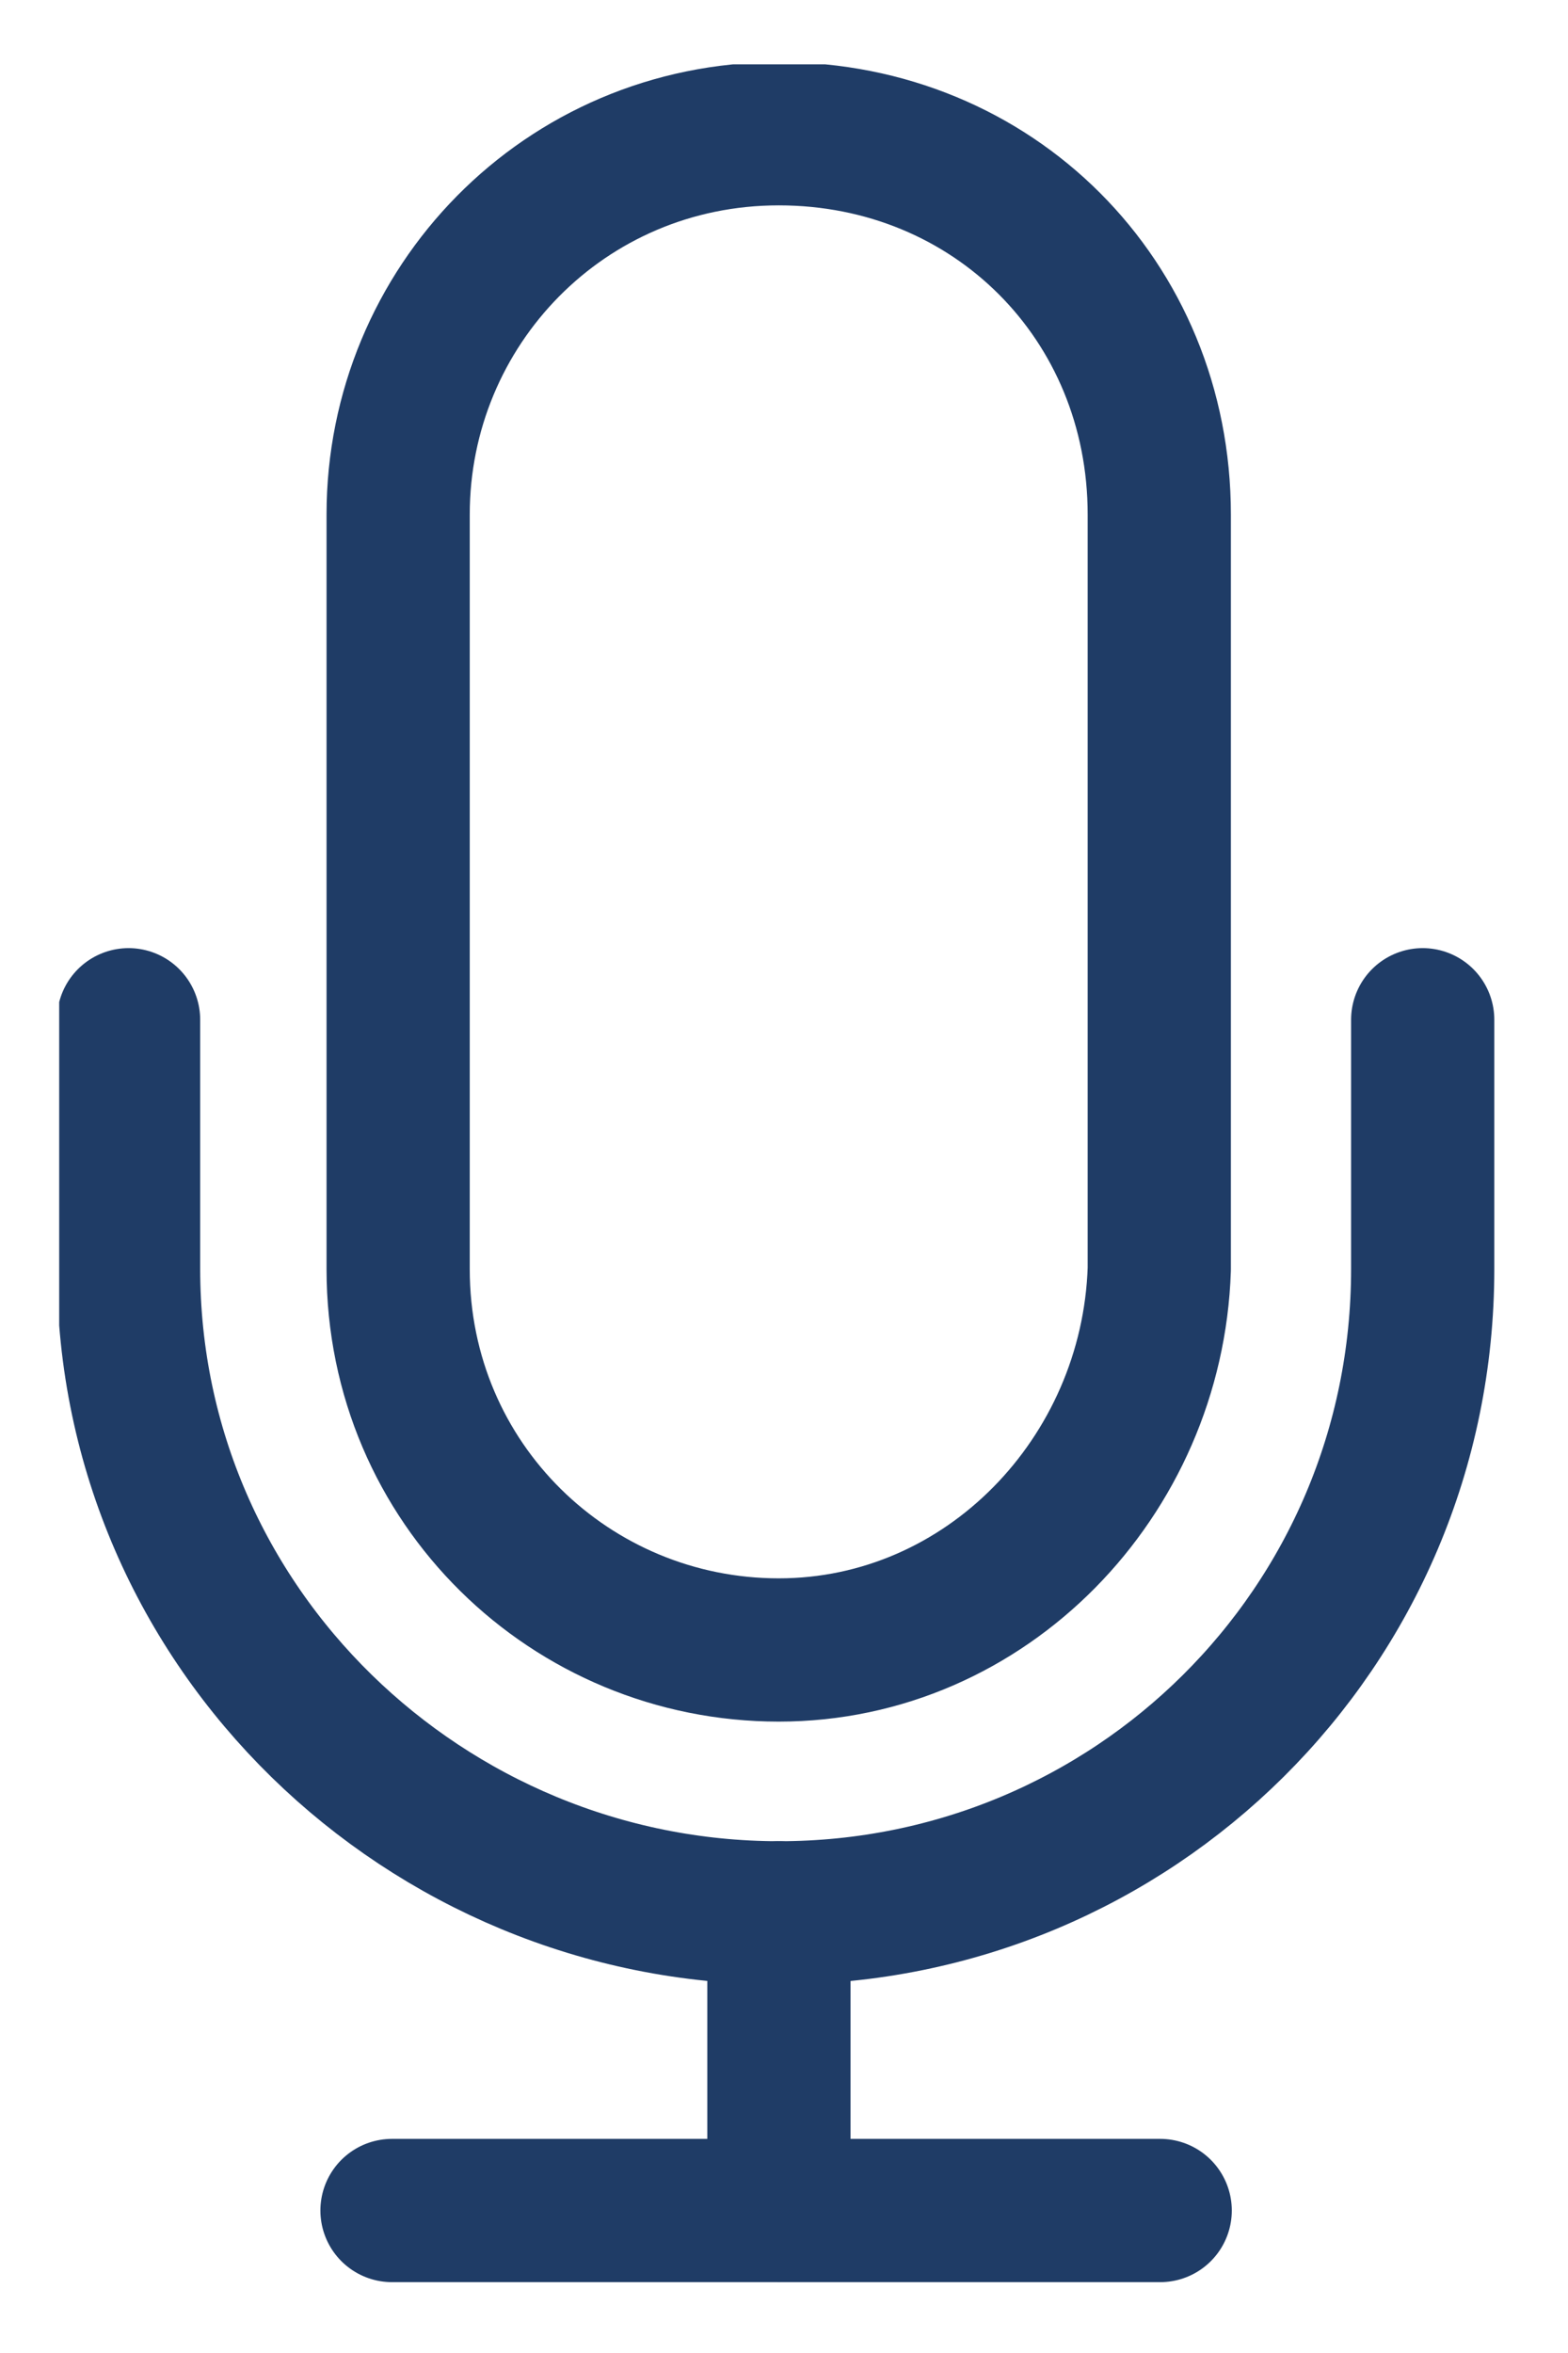 <svg width="12" height="18" viewBox="0 0 12 18" fill="none" xmlns="http://www.w3.org/2000/svg">
<g id="Frame" clip-path="url(#clip0_2_38975)">
<g id="Group">
<path id="Vector" d="M10.888 7.801V9.707C10.888 12.461 8.664 14.633 5.963 14.633C3.262 14.633 0.984 12.461 0.984 9.707V7.801" stroke="#1F3C66" stroke-width="1.096" stroke-miterlimit="10" stroke-linecap="round" stroke-linejoin="round"/>
<path id="Vector_2" d="M5.96 12.622C4.371 12.622 3.047 11.351 3.047 9.709V3.936C3.047 2.347 4.318 1.023 5.96 1.023C7.601 1.023 8.872 2.294 8.872 3.936V9.709C8.819 11.298 7.548 12.622 5.96 12.622Z" stroke="#1F3C66" stroke-width="1.096" stroke-miterlimit="10" stroke-linecap="round" stroke-linejoin="round"/>
<path id="Vector_3" d="M5.961 14.633V16.91" stroke="#1F3C66" stroke-width="1.096" stroke-miterlimit="10" stroke-linecap="round" stroke-linejoin="round"/>
<path id="Vector_4" d="M3 16.91H8.879" stroke="#1F3C66" stroke-width="1.096" stroke-miterlimit="10" stroke-linecap="round" stroke-linejoin="round"/>
</g>
</g>
<defs>
<clipPath id="clip0_2_38975">
<rect width="11.016" height="17" fill="white" transform="translate(0.453 0.492)"/>
</clipPath>
</defs>
</svg>
